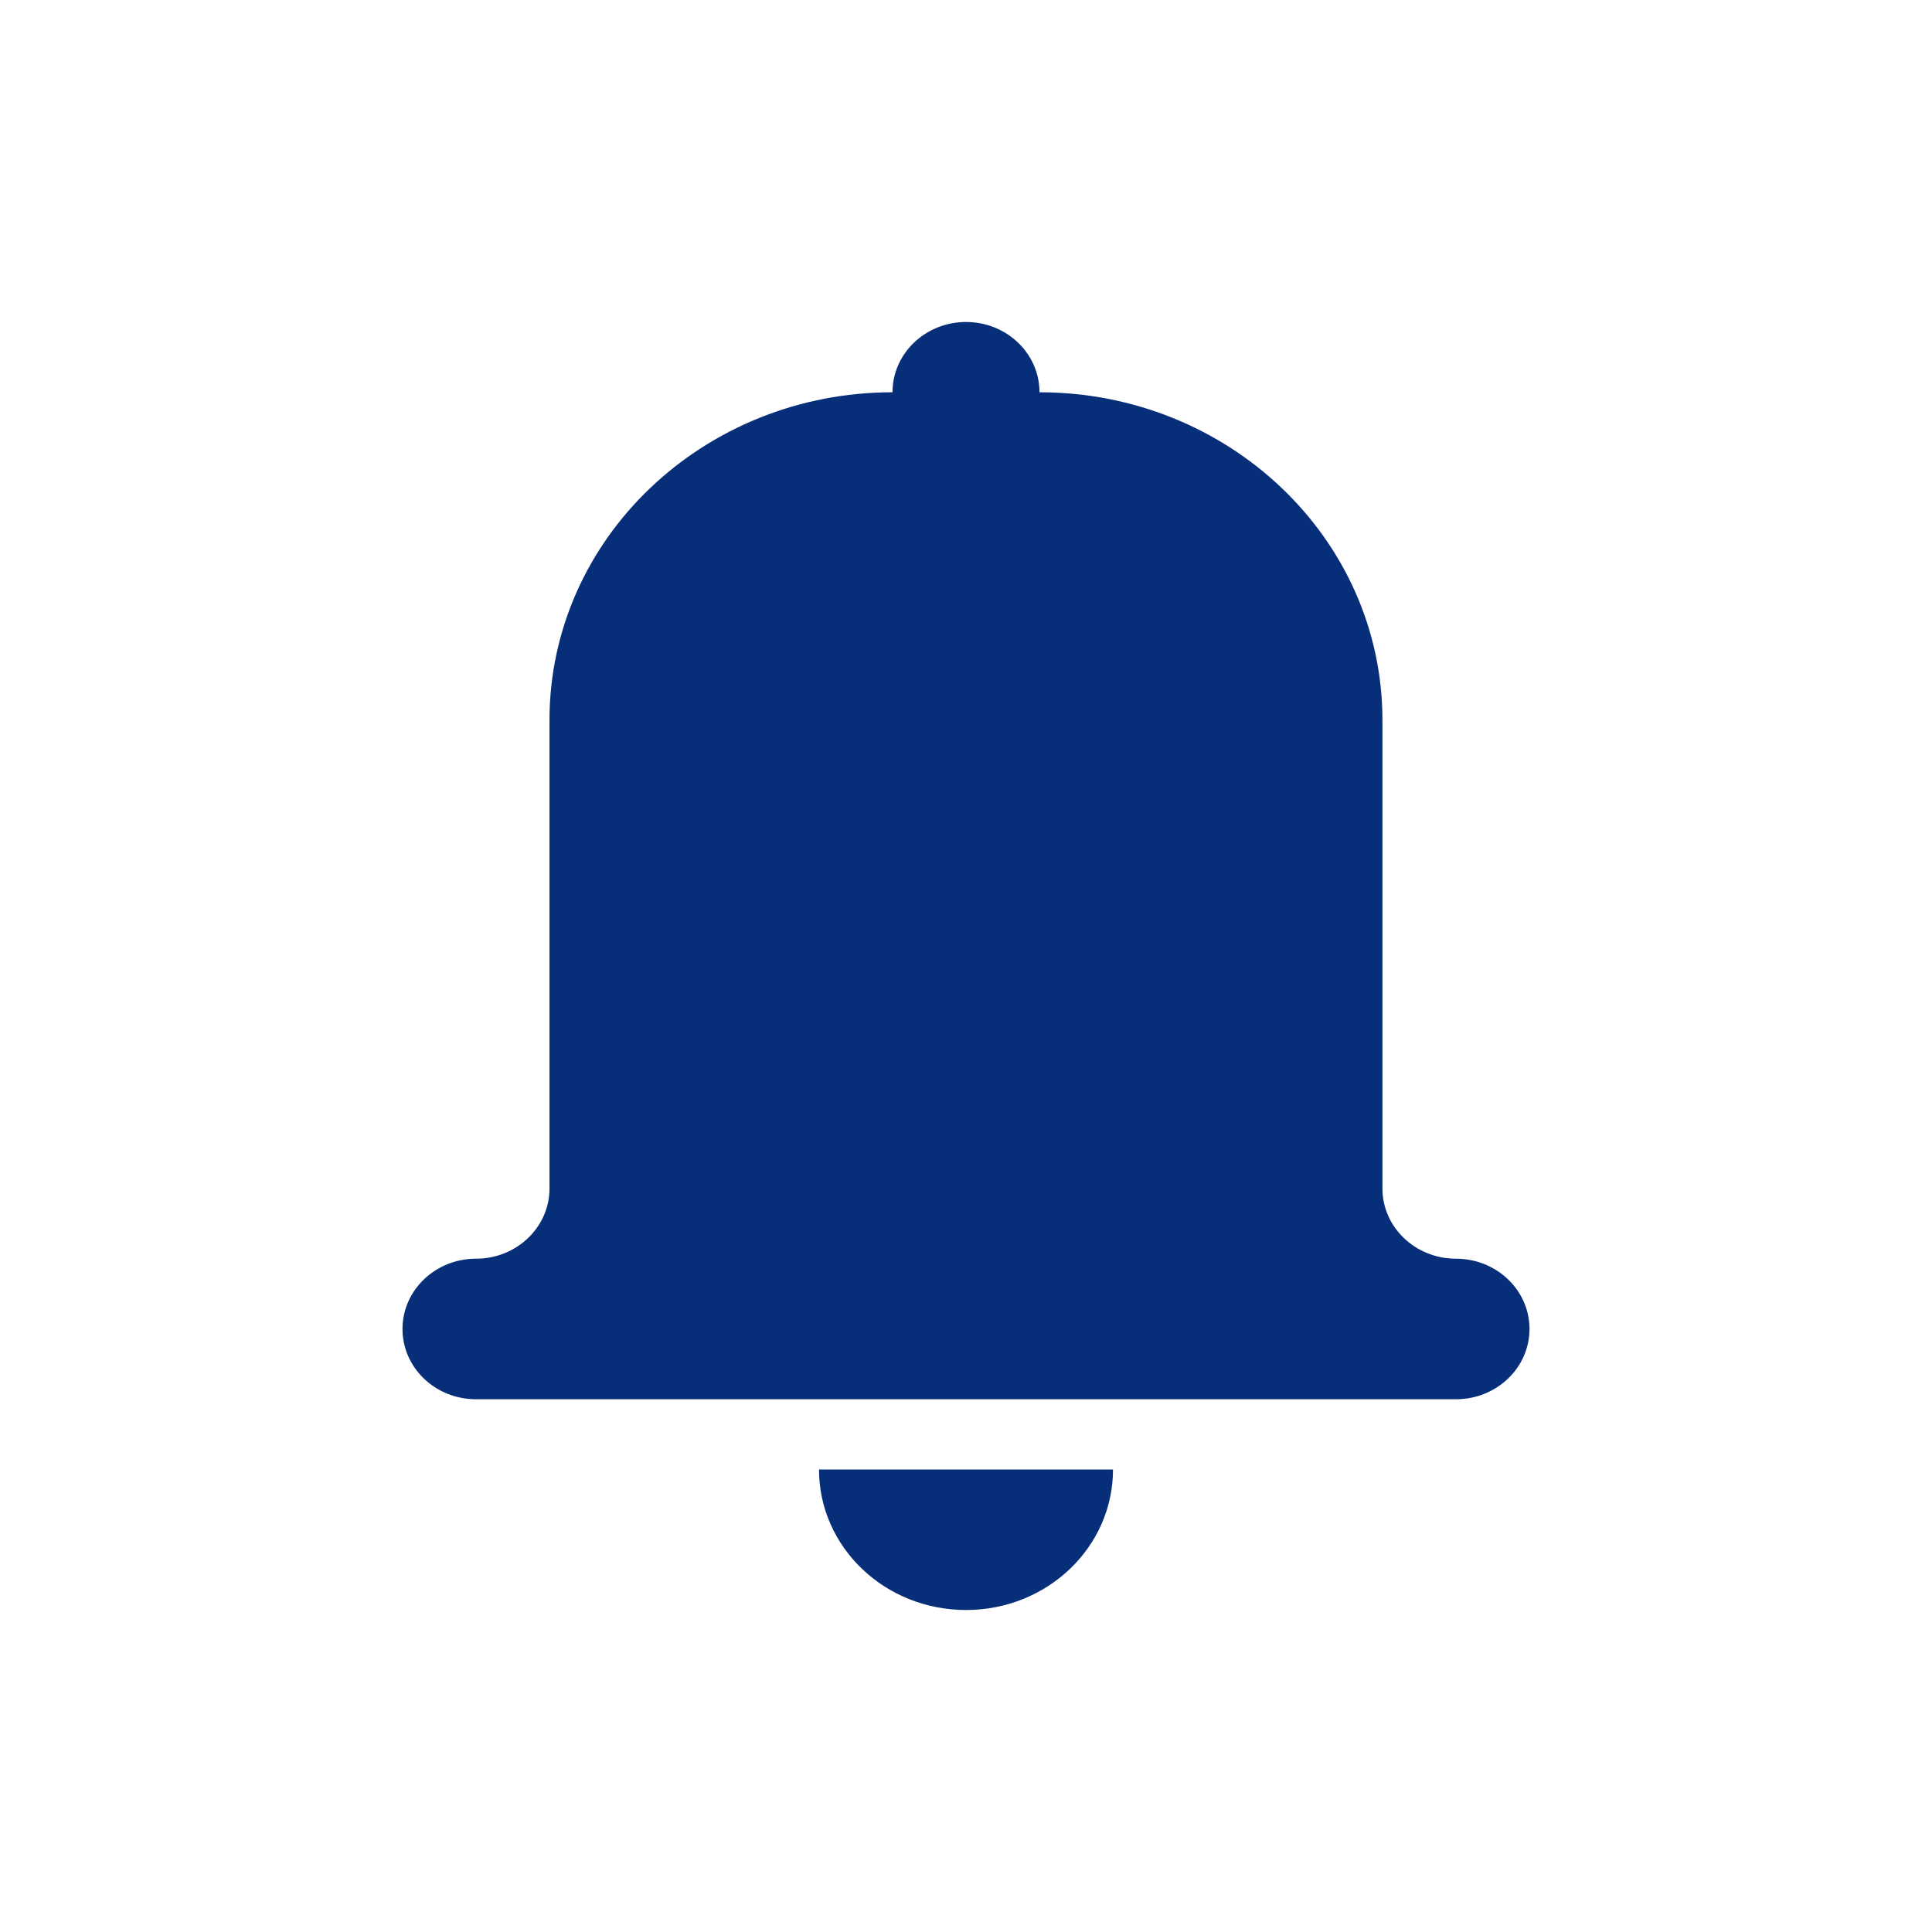 <svg xmlns="http://www.w3.org/2000/svg" width="24" height="24" viewBox="0 0 24 24">
    <path fill="#062e79" fill-rule="evenodd" d="M18.087 17.382H5.913c-.504 0-.913-.39-.913-.873 0-.482.409-.873.913-.873s.913-.39.913-.872V8.945c0-2.249 1.908-4.072 4.261-4.072 0-.482.409-.873.913-.873s.913.39.913.873c2.353 0 4.26 1.823 4.26 4.072v5.819c0 .482.41.872.914.872s.913.391.913.873-.409.873-.913.873M12 20c-1.009 0-1.826-.781-1.826-1.745h3.652C13.826 19.219 13.01 20 12 20"/>
</svg>
